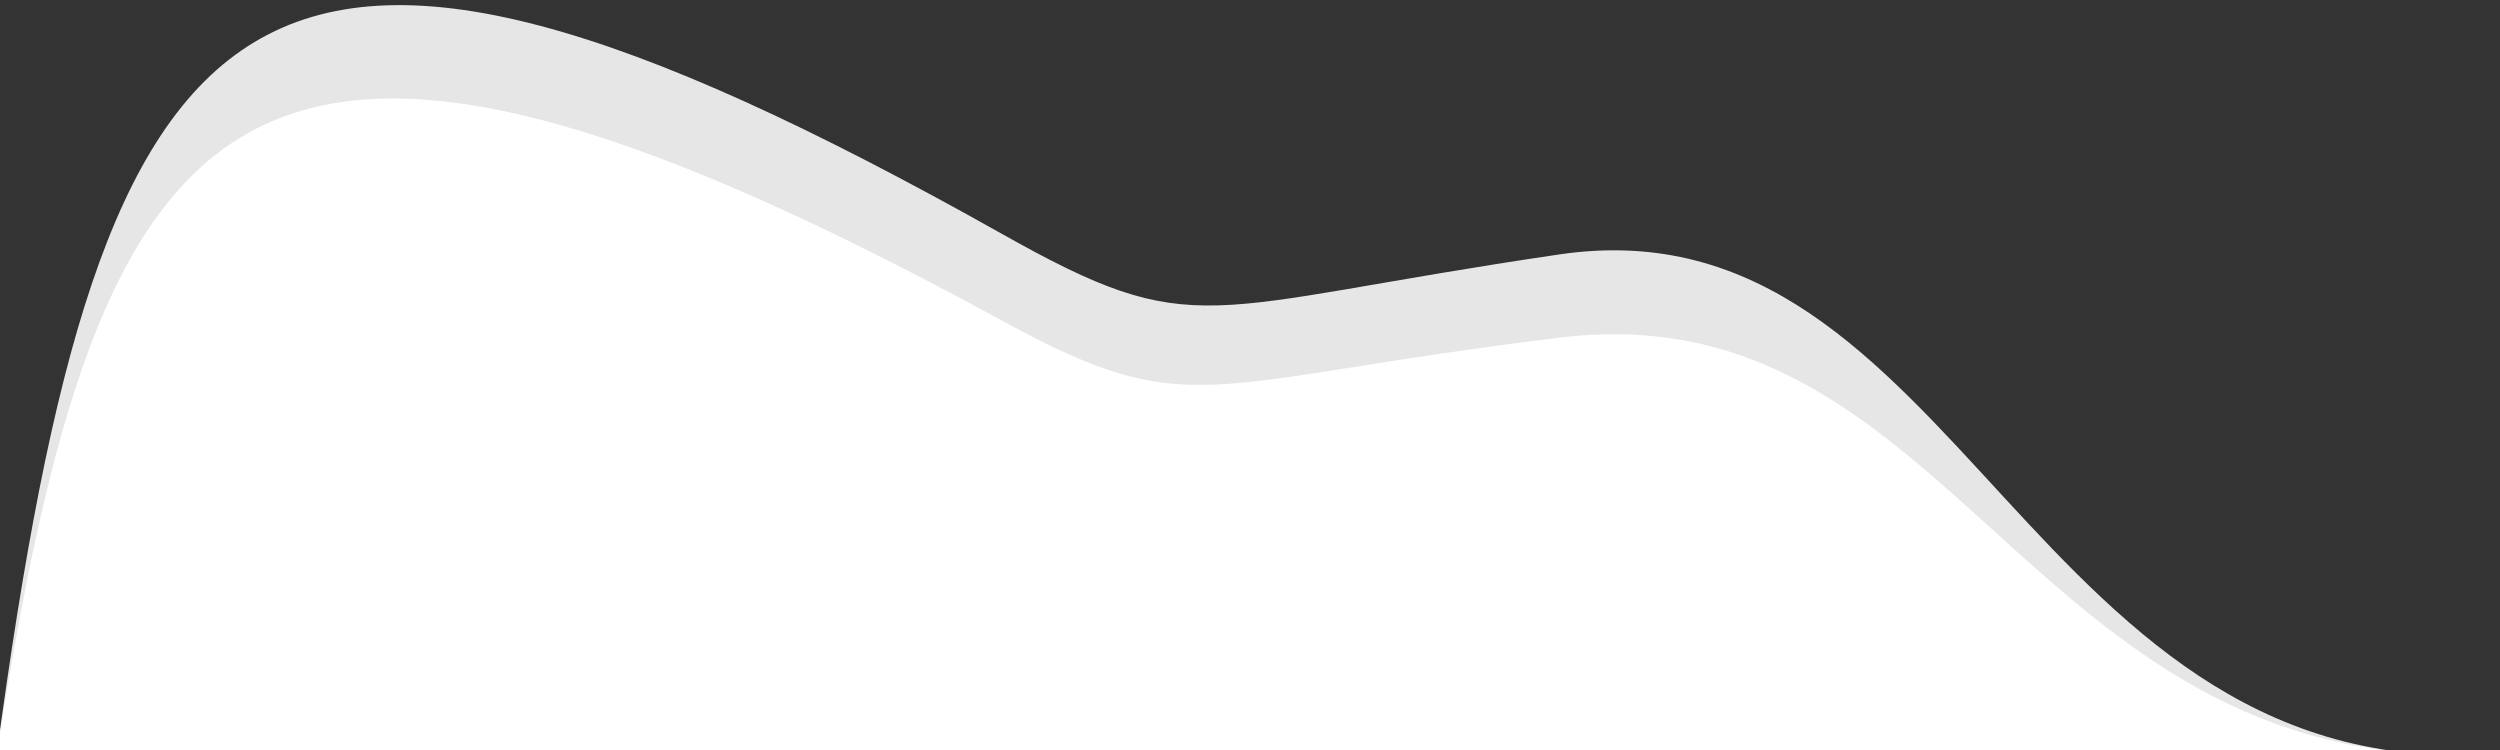 <?xml version="1.0" encoding="UTF-8" standalone="no"?>
<!-- Created with Inkscape (http://www.inkscape.org/) -->

<svg
   xmlns:dc="http://purl.org/dc/elements/1.1/"
   xmlns:cc="http://creativecommons.org/ns#"
   xmlns:rdf="http://www.w3.org/1999/02/22-rdf-syntax-ns#"
   xmlns:svg="http://www.w3.org/2000/svg"
   xmlns="http://www.w3.org/2000/svg"
   xmlns:sodipodi="http://sodipodi.sourceforge.net/DTD/sodipodi-0.dtd"
   xmlns:inkscape="http://www.inkscape.org/namespaces/inkscape"
   width="200"
   height="60"
   viewBox="0 0 52.917 15.875"
   version="1.1"
   id="svg8"
   sodipodi:docname="clients.svg"
   inkscape:version="0.92.4 (5da689c313, 2019-01-14)">
  <rect x="0" y="0" width="52.917" height="15.875" fill="#333333" stroke="none"/>
  <defs
     id="defs2" />
  <sodipodi:namedview
     id="base"
     pagecolor="#ffffff"
     bordercolor="#666666"
     borderopacity="1.0"
     inkscape:pageopacity="0.0"
     inkscape:pageshadow="2"
     inkscape:zoom="5.6"
     inkscape:cx="55.748797"
     inkscape:cy="53.325276"
     inkscape:document-units="mm"
     inkscape:current-layer="layer1"
     showgrid="false"
     units="px"
     inkscape:window-width="1845"
     inkscape:window-height="900"
     inkscape:window-x="2598"
     inkscape:window-y="106"
     inkscape:window-maximized="0" />
  <g
     inkscape:label="Layer 1"
     inkscape:groupmode="layer"
     id="layer1"
     transform="translate(0,-281.125)">
    <path
       style="opacity:1;fill:#e6e6e6;fill-opacity:1;stroke:#1a1a1a;stroke-width:0;stroke-linecap:round;stroke-linejoin:round;stroke-miterlimit:4;stroke-dasharray:none;stroke-dashoffset:0;stroke-opacity:1;paint-order:stroke markers fill"
       d="M -0.067,297.067 C 2.166,280.61 5.158,277.05 21.196,286.069 c 4.159,2.339 4.15,1.567 11.812,0.441 8.514,-1.251 9.92,11.468 20.045,10.557 v 0 z"
       id="rect824"
       inkscape:connector-curvature="0"
       sodipodi:nodetypes="csscccc" />
    <path
       sodipodi:nodetypes="cssccc"
       inkscape:connector-curvature="0"
       id="path829"
       d="M -0.067,297.067 C 2.129,282.986 5.028,279.093 21.196,287.905 c 4.032,2.198 4.15,1.305 11.812,0.367 8.514,-1.042 9.92,9.554 20.045,8.795 v 0 z"
       style="opacity:1;fill:#ffffff;fill-opacity:1;stroke:#1a1a1a;stroke-width:0;stroke-linecap:round;stroke-linejoin:round;stroke-miterlimit:4;stroke-dasharray:none;stroke-dashoffset:0;stroke-opacity:1;paint-order:stroke markers fill" />
  </g>
</svg>
